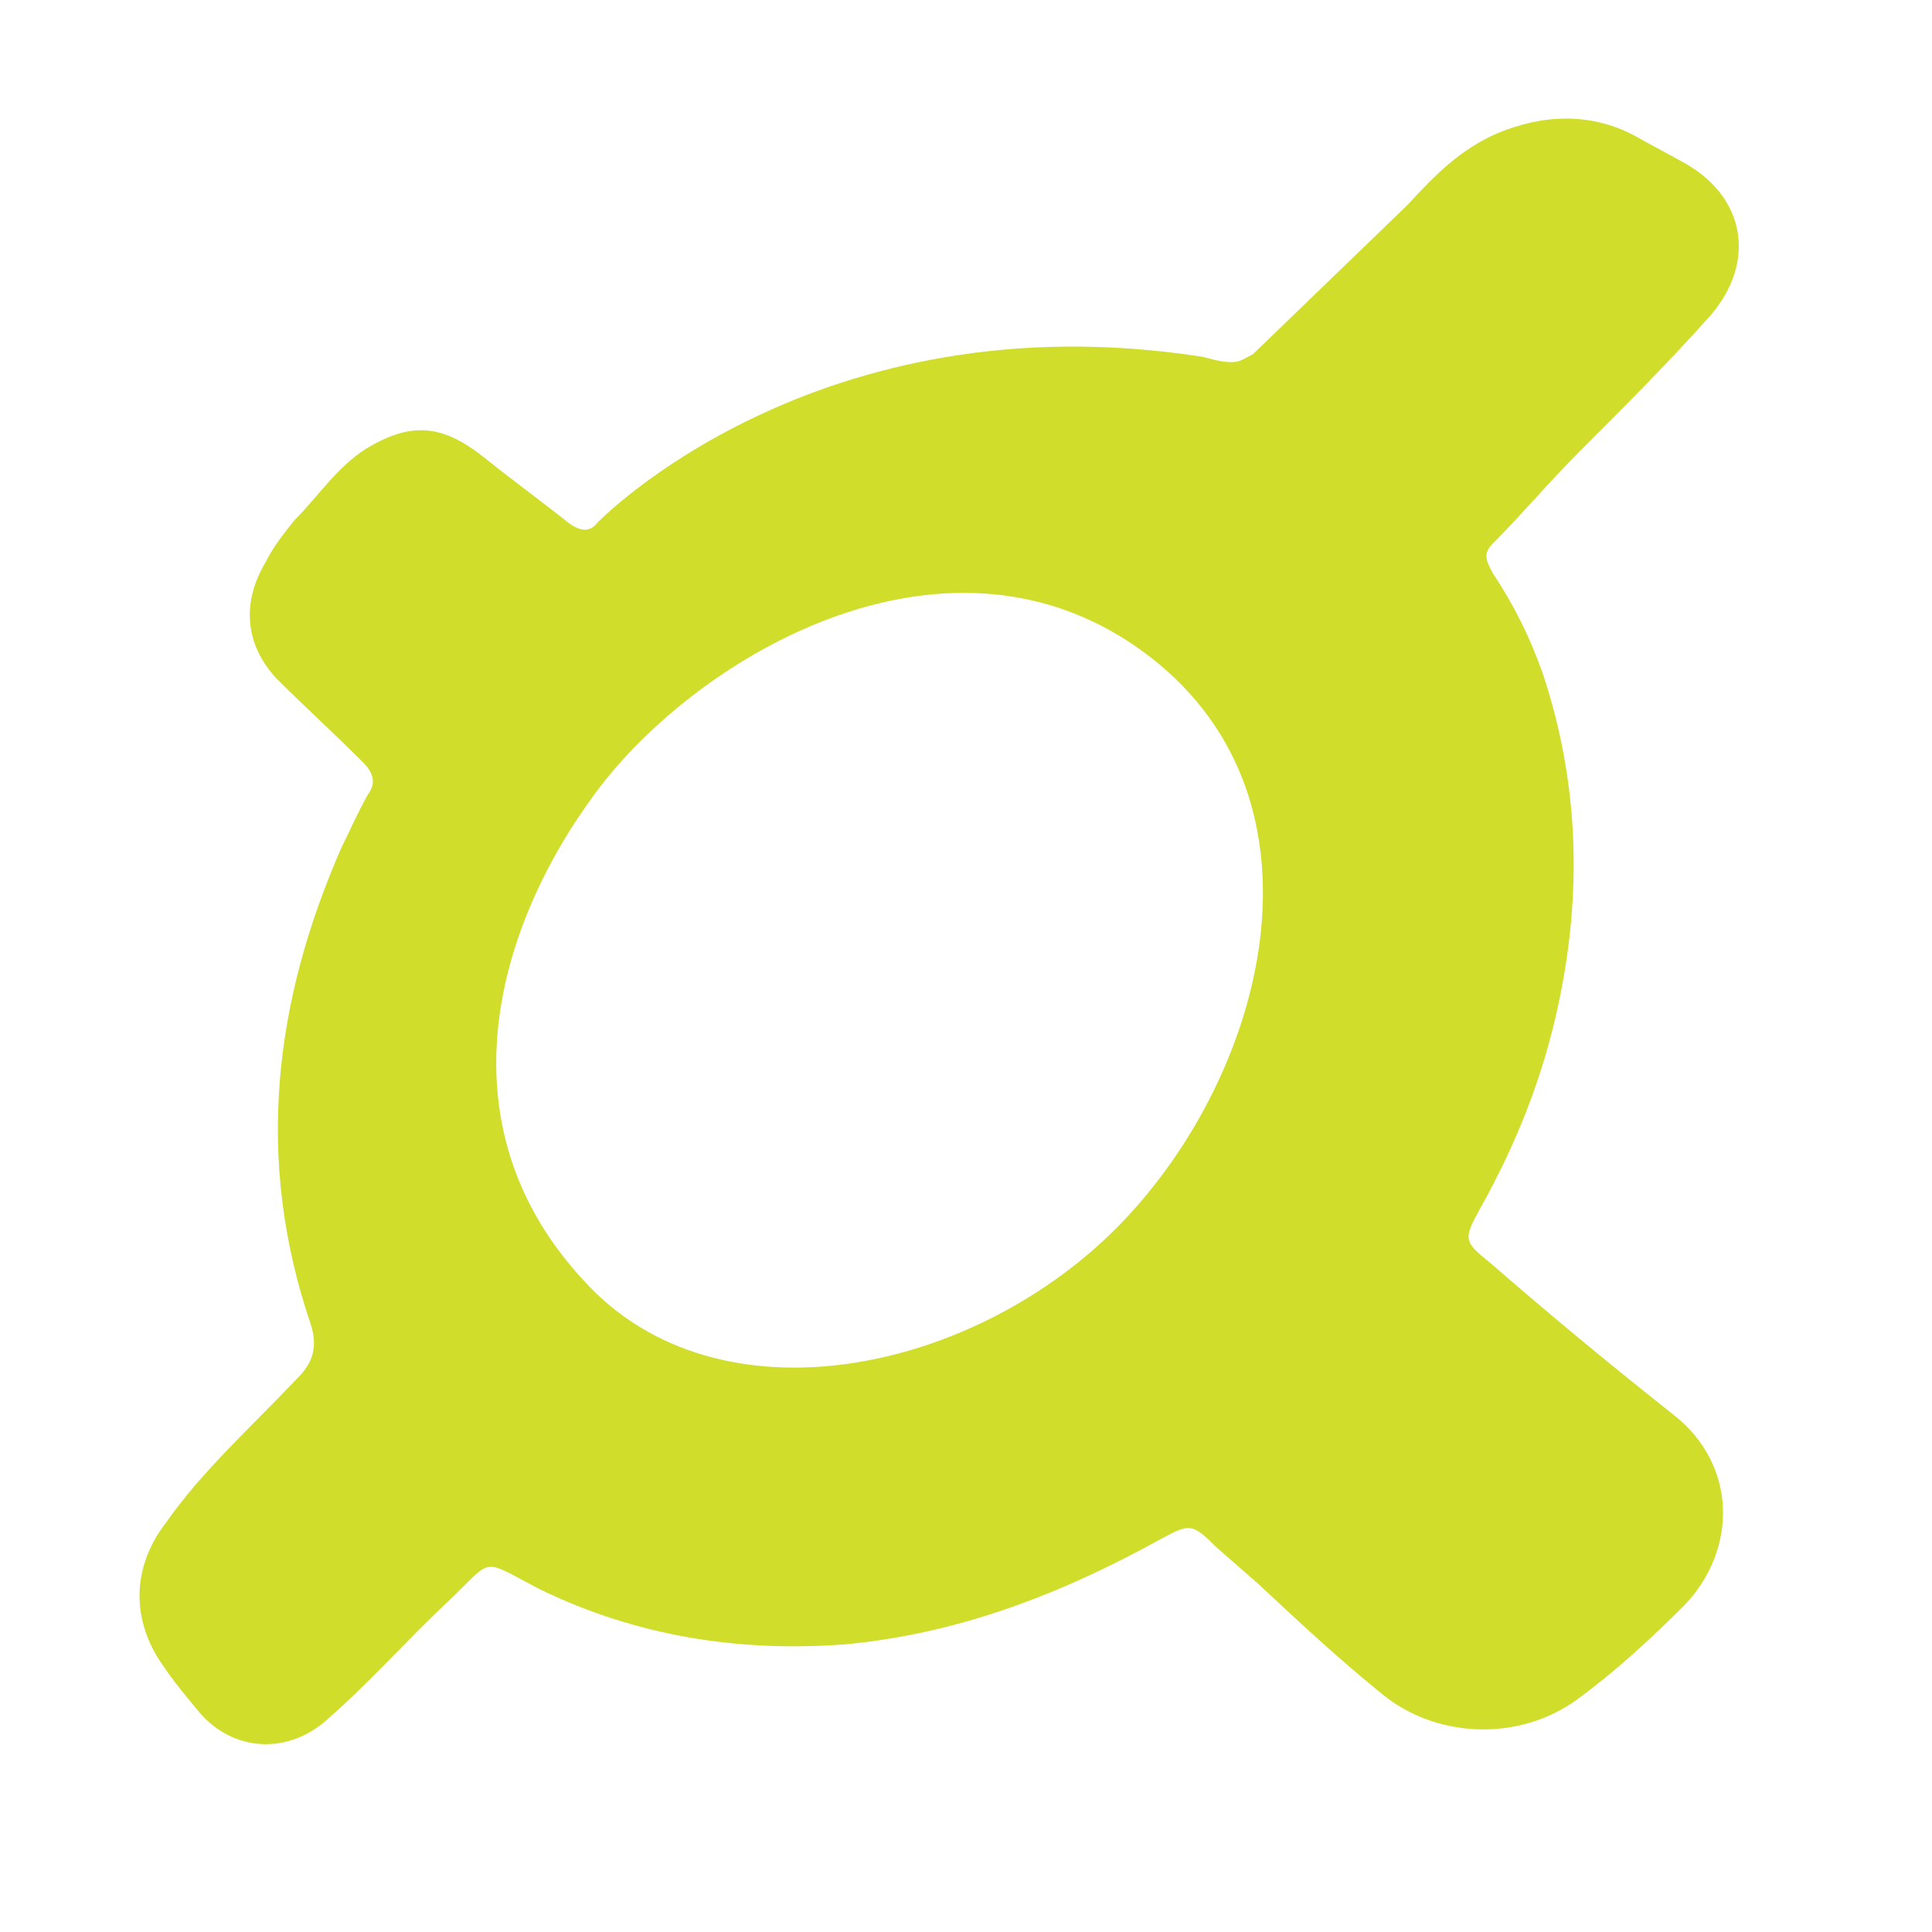 <svg viewBox="0 0 141.7 141.7" width="100" height="100" xmlns="http://www.w3.org/2000/svg">
  <defs></defs>
  <path fill="#D0DD2A" d="M 122.792 103.804 C 118.157 100.135 113.715 96.465 109.274 92.604 C 107.343 91.058 107.343 90.865 108.501 88.741 C 111.205 83.913 113.137 79.086 114.295 73.678 C 116.032 65.569 115.839 57.458 113.137 49.347 C 112.171 46.644 111.01 44.326 109.467 42.009 C 109.081 41.237 108.694 40.657 109.467 39.885 C 111.591 37.761 113.522 35.443 115.839 33.126 C 119.122 29.843 122.406 26.561 125.496 23.084 C 128.778 19.223 128.006 14.588 123.76 12.078 C 122.407 11.305 121.246 10.725 119.897 9.954 C 116.614 8.215 113.138 8.408 109.855 9.761 C 107.152 10.919 105.221 12.85 103.29 14.974 L 91.894 25.981 C 91.122 26.368 90.929 26.561 90.348 26.561 C 89.577 26.561 88.997 26.368 88.224 26.174 C 59.836 21.733 43.81 38.34 43.81 38.34 C 43.231 39.113 42.456 38.92 41.686 38.34 C 39.756 36.796 37.629 35.25 35.698 33.706 C 32.61 31.195 30.292 30.809 26.817 32.933 C 24.693 34.285 23.341 36.409 21.603 38.147 C 20.83 39.113 20.057 40.078 19.479 41.237 C 17.74 44.134 17.933 47.223 20.249 49.733 C 22.376 51.857 24.5 53.789 26.626 55.913 C 27.398 56.685 27.592 57.458 27.01 58.23 C 26.239 59.582 25.661 60.934 25.078 62.092 C 20.057 73.486 18.706 85.072 22.764 97.045 C 23.342 98.783 22.957 99.942 21.798 101.1 C 18.32 104.77 14.846 107.86 12.143 111.721 C 9.63 115.004 9.63 118.866 11.949 122.149 C 12.722 123.307 13.687 124.467 14.653 125.625 C 17.163 128.522 21.217 128.715 24.113 126.011 C 27.205 123.307 29.907 120.217 32.803 117.515 C 36.281 114.232 35.123 114.232 39.562 116.549 C 46.707 120.025 54.239 121.183 61.962 120.604 C 70.266 119.832 77.796 116.935 85.135 112.879 C 87.26 111.721 87.451 111.721 89.19 113.459 L 92.28 116.163 C 95.177 118.866 98.074 121.57 101.166 124.08 C 105.221 127.557 111.401 127.749 115.649 124.66 C 118.546 122.536 121.056 120.217 123.566 117.708 C 127.426 113.652 127.426 107.473 122.792 103.804 M 82.239 89.707 C 71.617 100.715 52.693 104.77 42.845 93.955 C 32.416 82.755 36.086 68.465 43.617 58.23 C 51.147 47.996 69.88 36.988 84.363 48.189 C 98.074 58.81 92.86 78.699 82.239 89.707" style=""></path>
</svg>
